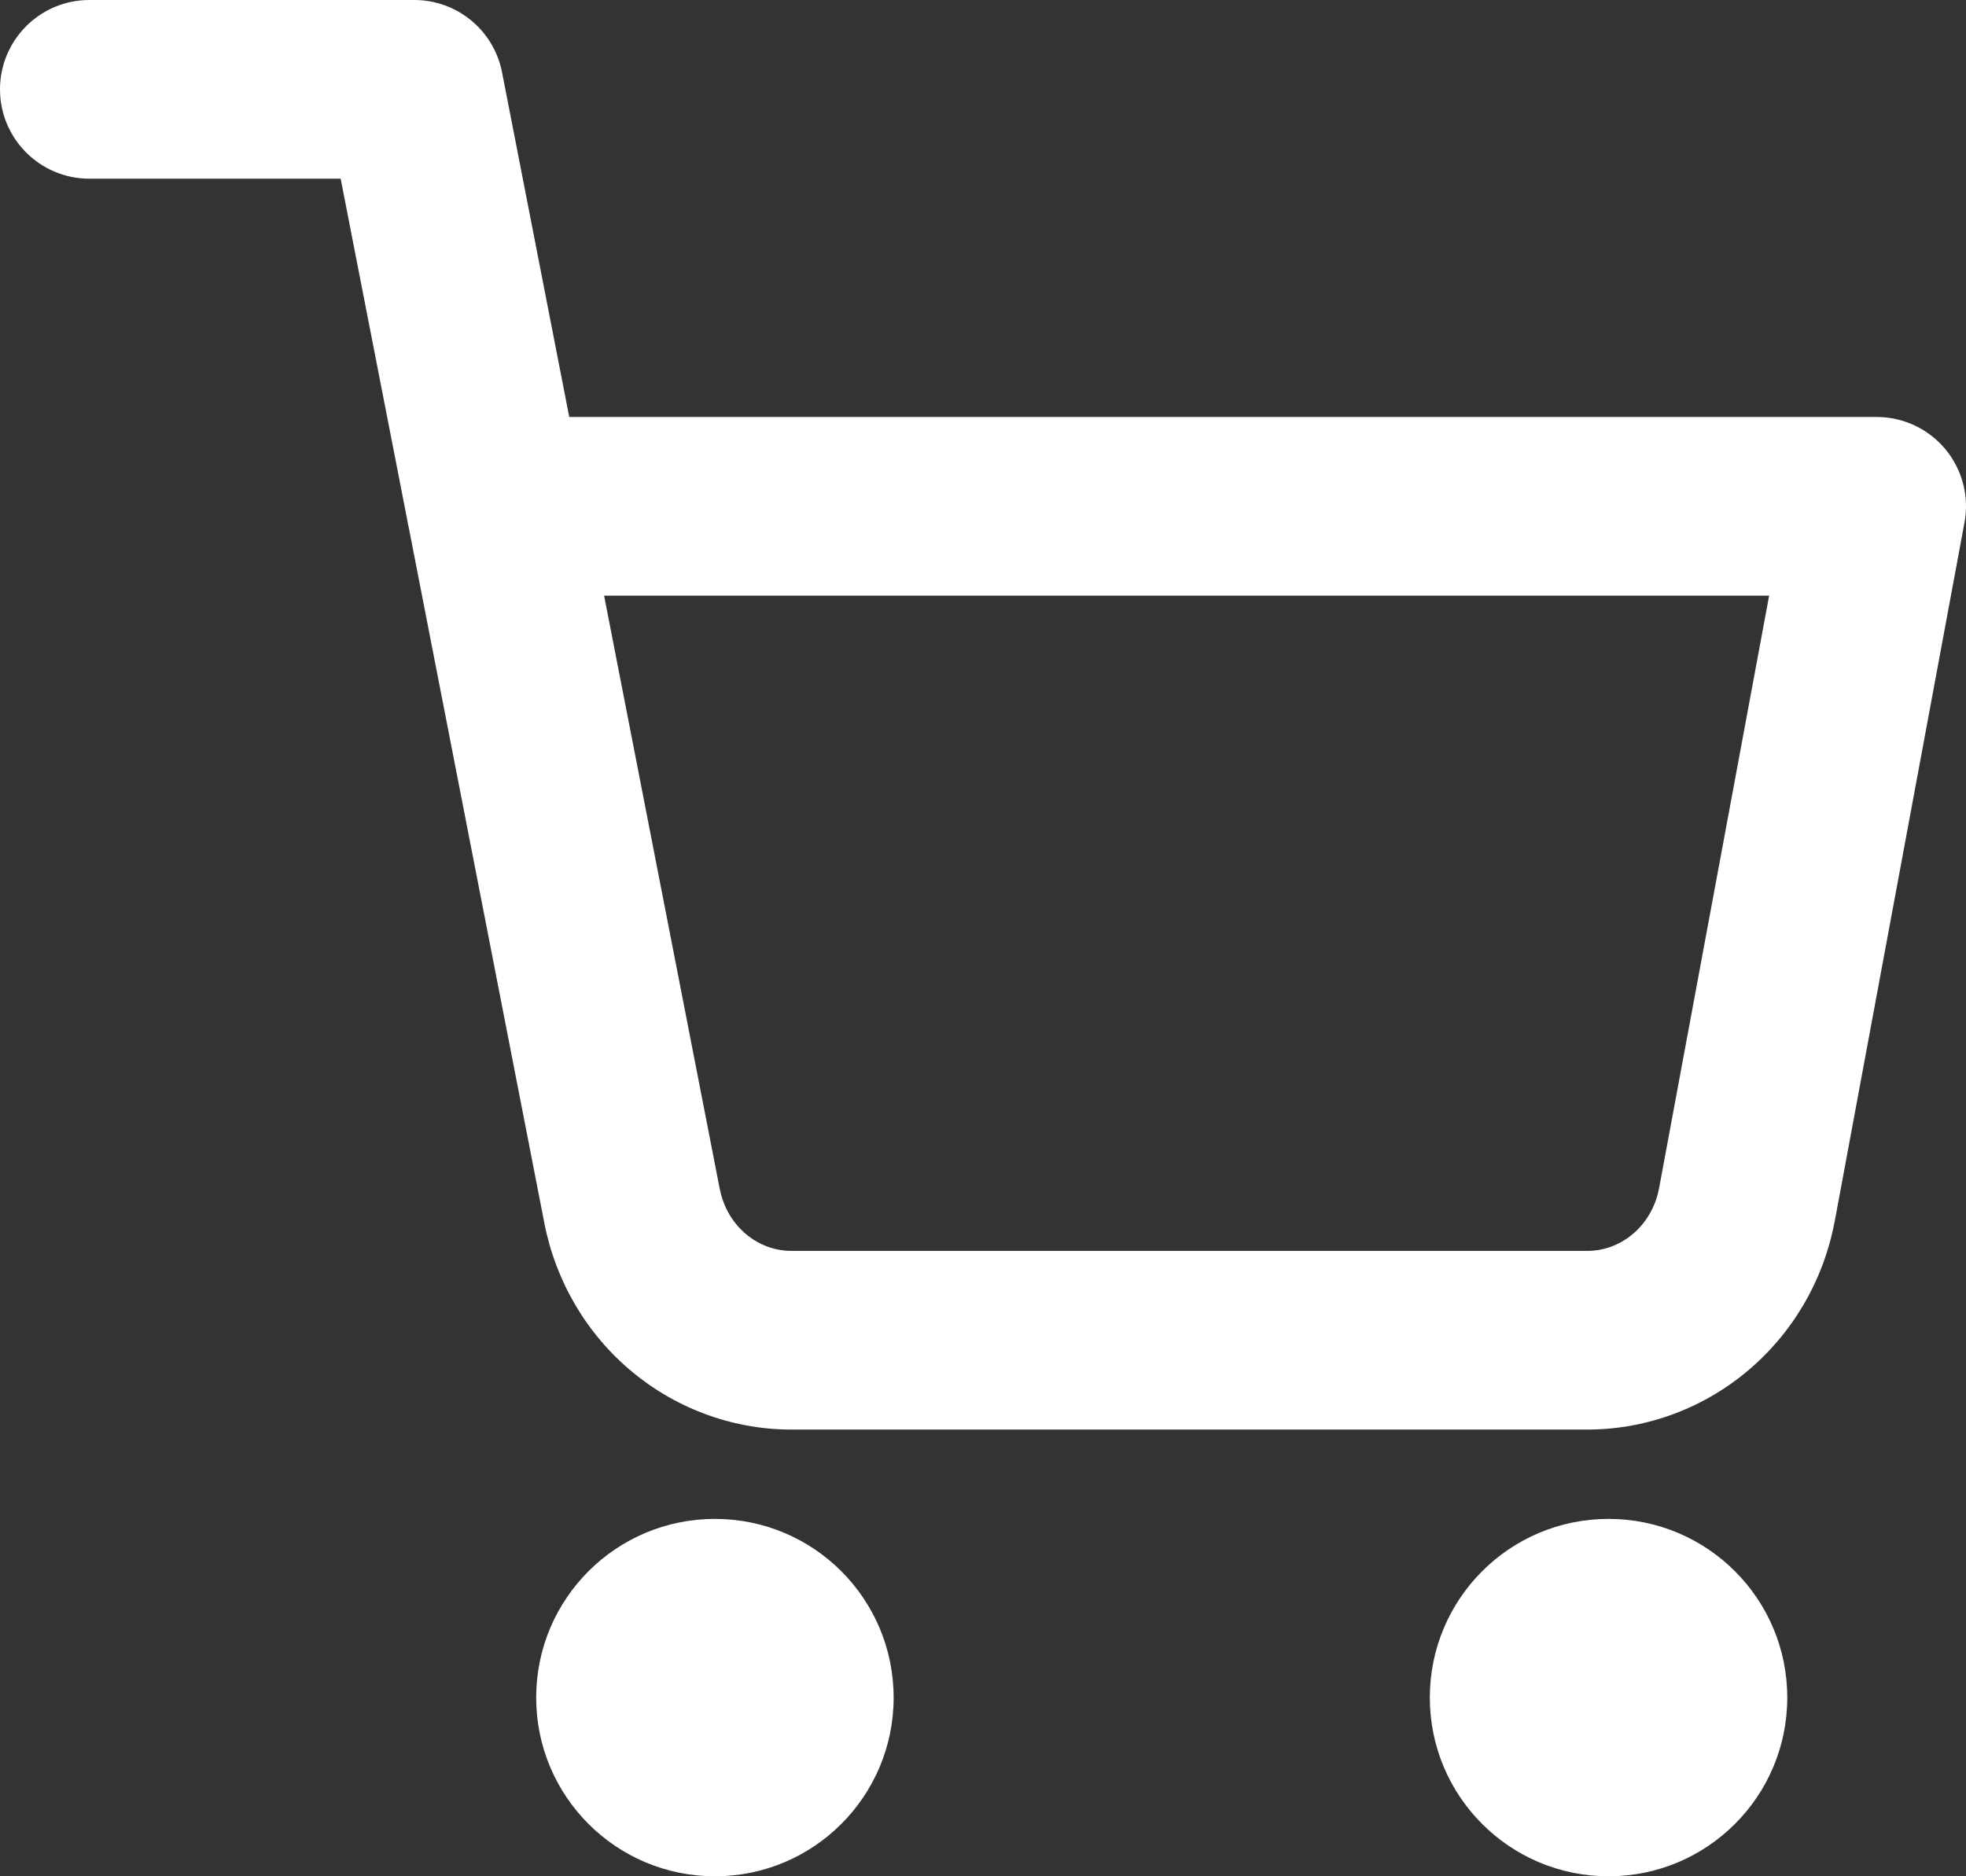<svg width="22" height="21" viewBox="0 0 22 21" fill="none" xmlns="http://www.w3.org/2000/svg">
<rect x="0" y="0" width="22" height="21" fill="#333333" stroke="none"/>
<path fill-rule="evenodd" clip-rule="evenodd" d="M1 0C0.448 0 0 0.448 0 1C0 1.552 0.448 2 1 2H3.812L4.557 5.818C4.561 5.846 4.566 5.873 4.573 5.899L6.091 13.687L6.091 13.688C6.218 14.341 6.565 14.934 7.079 15.358C7.591 15.781 8.235 16.01 8.9 16H17.718C18.383 16.01 19.027 15.781 19.539 15.358C20.053 14.933 20.401 14.341 20.527 13.687L20.527 13.687L20.529 13.68L21.983 5.849C22.038 5.557 21.959 5.256 21.769 5.027C21.579 4.799 21.297 4.667 21 4.667H6.37L5.618 0.809C5.526 0.339 5.115 0 4.636 0H1ZM8.054 13.306L6.76 6.667H19.797L18.564 13.307L18.563 13.31C18.523 13.514 18.415 13.693 18.265 13.817C18.115 13.941 17.932 14.004 17.747 14L17.727 14H8.891L8.871 14C8.687 14.004 8.503 13.941 8.353 13.817C8.202 13.692 8.094 13.513 8.055 13.307L8.054 13.306ZM6 19C6 17.895 6.895 17 8 17C9.105 17 10 17.895 10 19C10 20.105 9.105 21 8 21C6.895 21 6 20.105 6 19ZM16 19C16 17.895 16.895 17 18 17C19.105 17 20 17.895 20 19C20 20.105 19.105 21 18 21C16.895 21 16 20.105 16 19Z" fill="white"/>
</svg>
